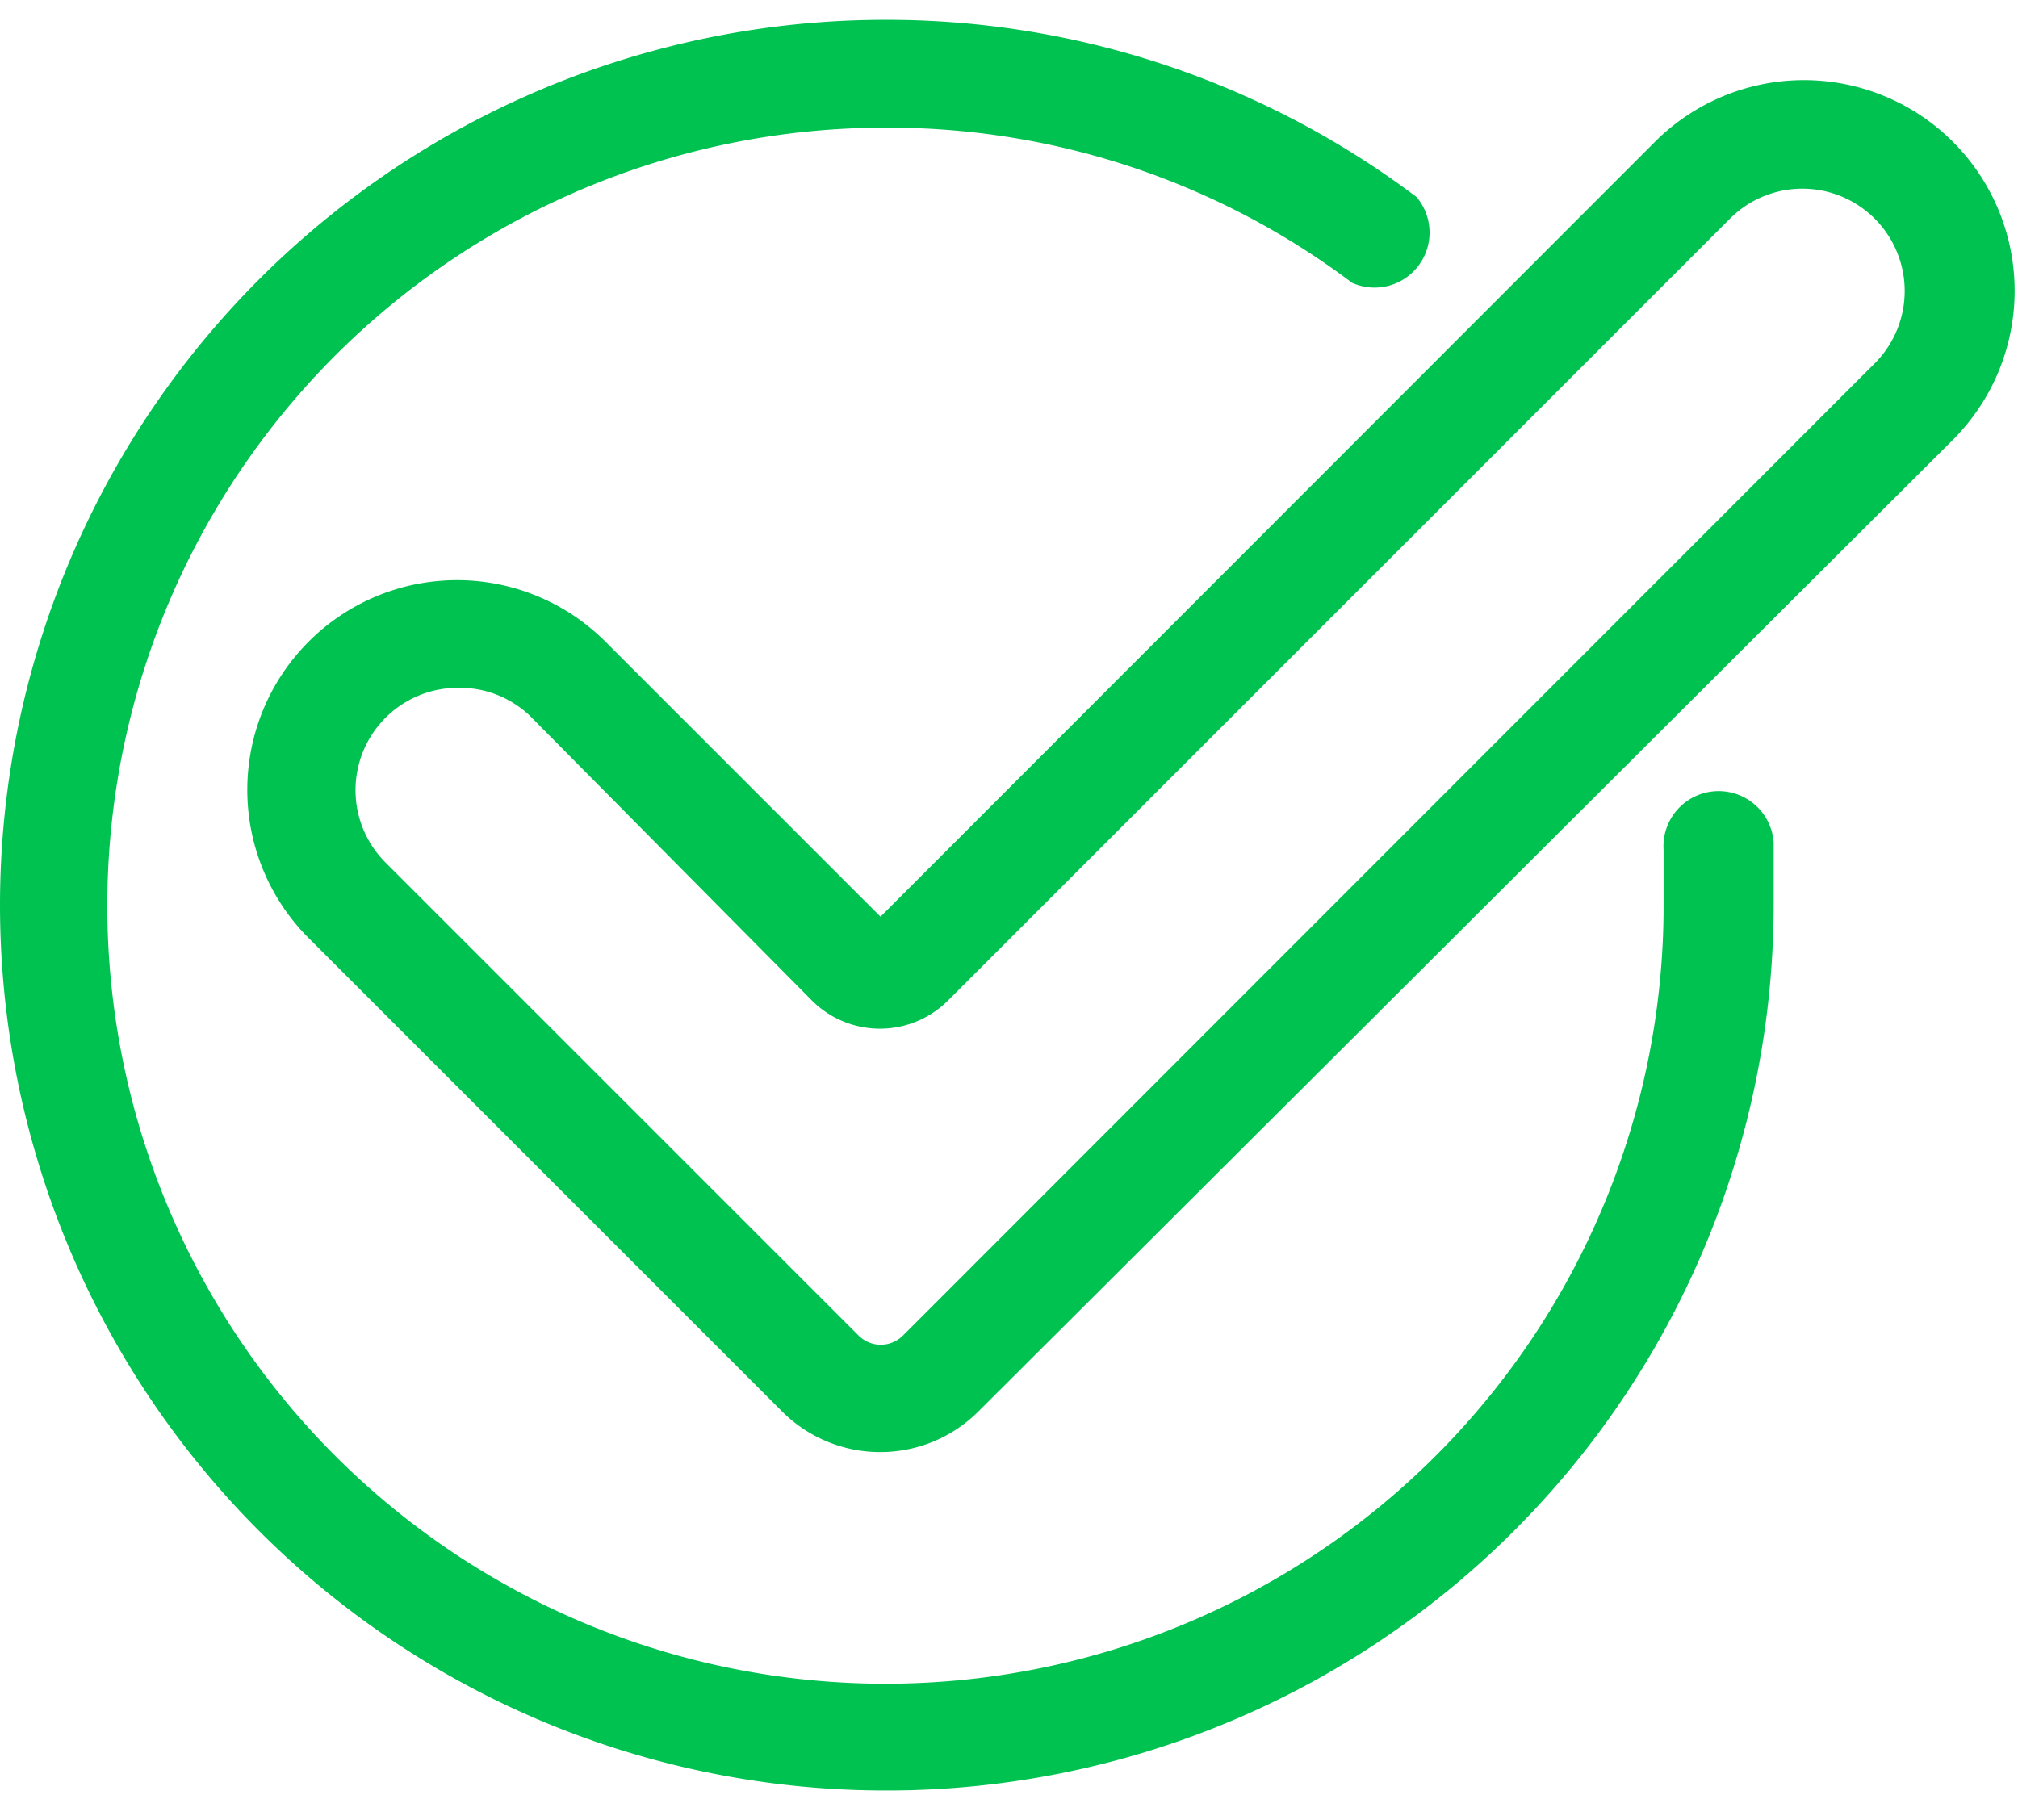 <svg id="Capa_1" data-name="Capa 1" xmlns="http://www.w3.org/2000/svg" viewBox="0 0 36.67 33.08"><defs><style>.cls-1{fill:#00c251;}</style></defs><title>icons sin padding</title><path class="cls-1" d="M16.09,32.54a16.09,16.09,0,1,1,0-32.18,16,16,0,0,1,9.65,3.22,1,1,0,0,1-1.17,1.56,14,14,0,0,0-8.48-2.82A14.14,14.14,0,1,0,30.23,16.45c0-.34,0-.68,0-1a1,1,0,0,1,2-.14c0,.38,0,.77,0,1.15A16.11,16.11,0,0,1,16.09,32.54Z"/><path class="cls-1" d="M8.3,12.5A1.86,1.86,0,0,0,7,15.67l8.6,8.6a.57.57,0,0,0,.81,0L34.09,6.58a1.86,1.86,0,0,0-2.63-2.63L17.23,18.18a1.75,1.75,0,0,1-2.48,0L9.62,13A1.85,1.85,0,0,0,8.3,12.5ZM16,26.39a2.52,2.52,0,0,1-1.79-.74l-8.6-8.6A3.81,3.81,0,0,1,11,11.66l5,5L30.08,2.57h0A3.81,3.81,0,1,1,35.48,8L17.78,25.65a2.52,2.52,0,0,1-1.79.74Z"/></svg>